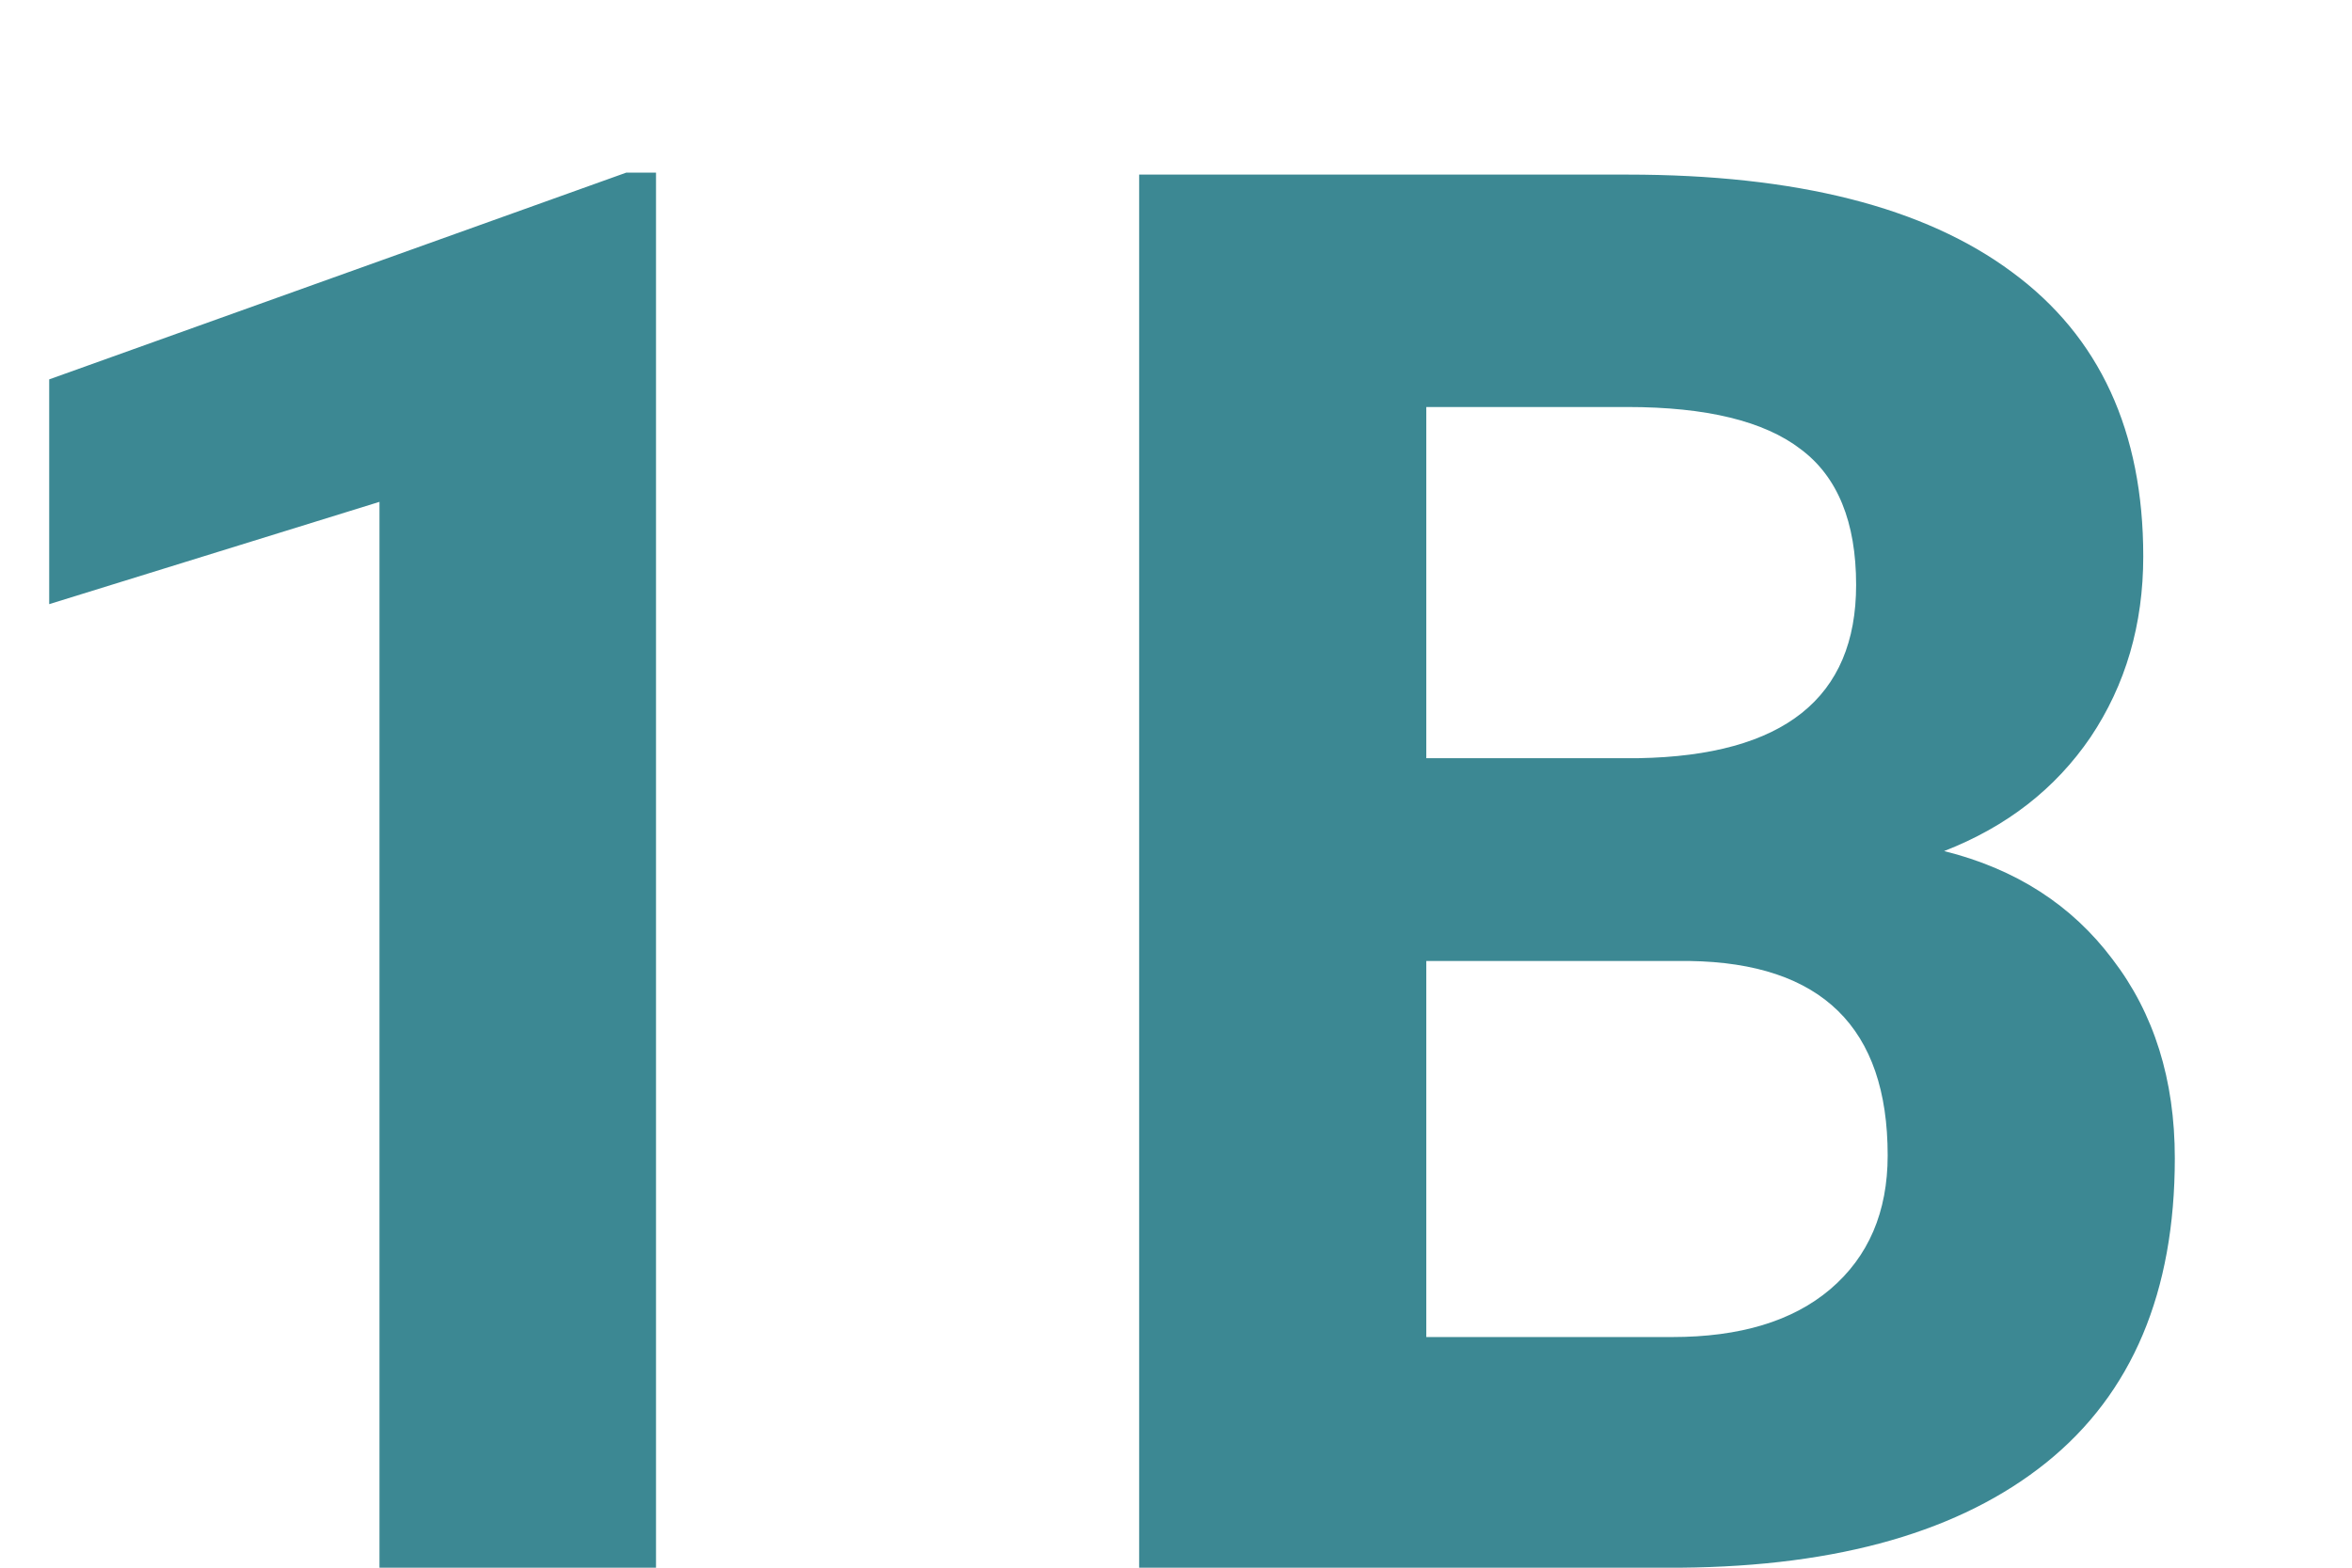 <svg width="12" height="8" viewBox="0 0 12 8" fill="none" xmlns="http://www.w3.org/2000/svg">
<path d="M3.347 8H1.936V2.561L0.251 3.083V1.936L3.195 0.881H3.347V8ZM5.812 8V0.891H8.303C9.165 0.891 9.82 1.057 10.266 1.389C10.712 1.717 10.935 2.201 10.935 2.839C10.935 3.187 10.845 3.495 10.666 3.762C10.487 4.025 10.238 4.219 9.919 4.343C10.284 4.434 10.57 4.618 10.778 4.895C10.99 5.171 11.096 5.51 11.096 5.91C11.096 6.594 10.878 7.111 10.441 7.463C10.005 7.814 9.383 7.993 8.576 8H5.812ZM7.277 4.904V6.823H8.532C8.877 6.823 9.146 6.742 9.338 6.579C9.533 6.413 9.631 6.185 9.631 5.896C9.631 5.244 9.294 4.914 8.62 4.904H7.277ZM7.277 3.869H8.361C9.1 3.856 9.47 3.562 9.47 2.985C9.47 2.663 9.375 2.432 9.187 2.292C9.001 2.149 8.706 2.077 8.303 2.077H7.277V3.869Z" fill="#3C8893"/>
</svg>
